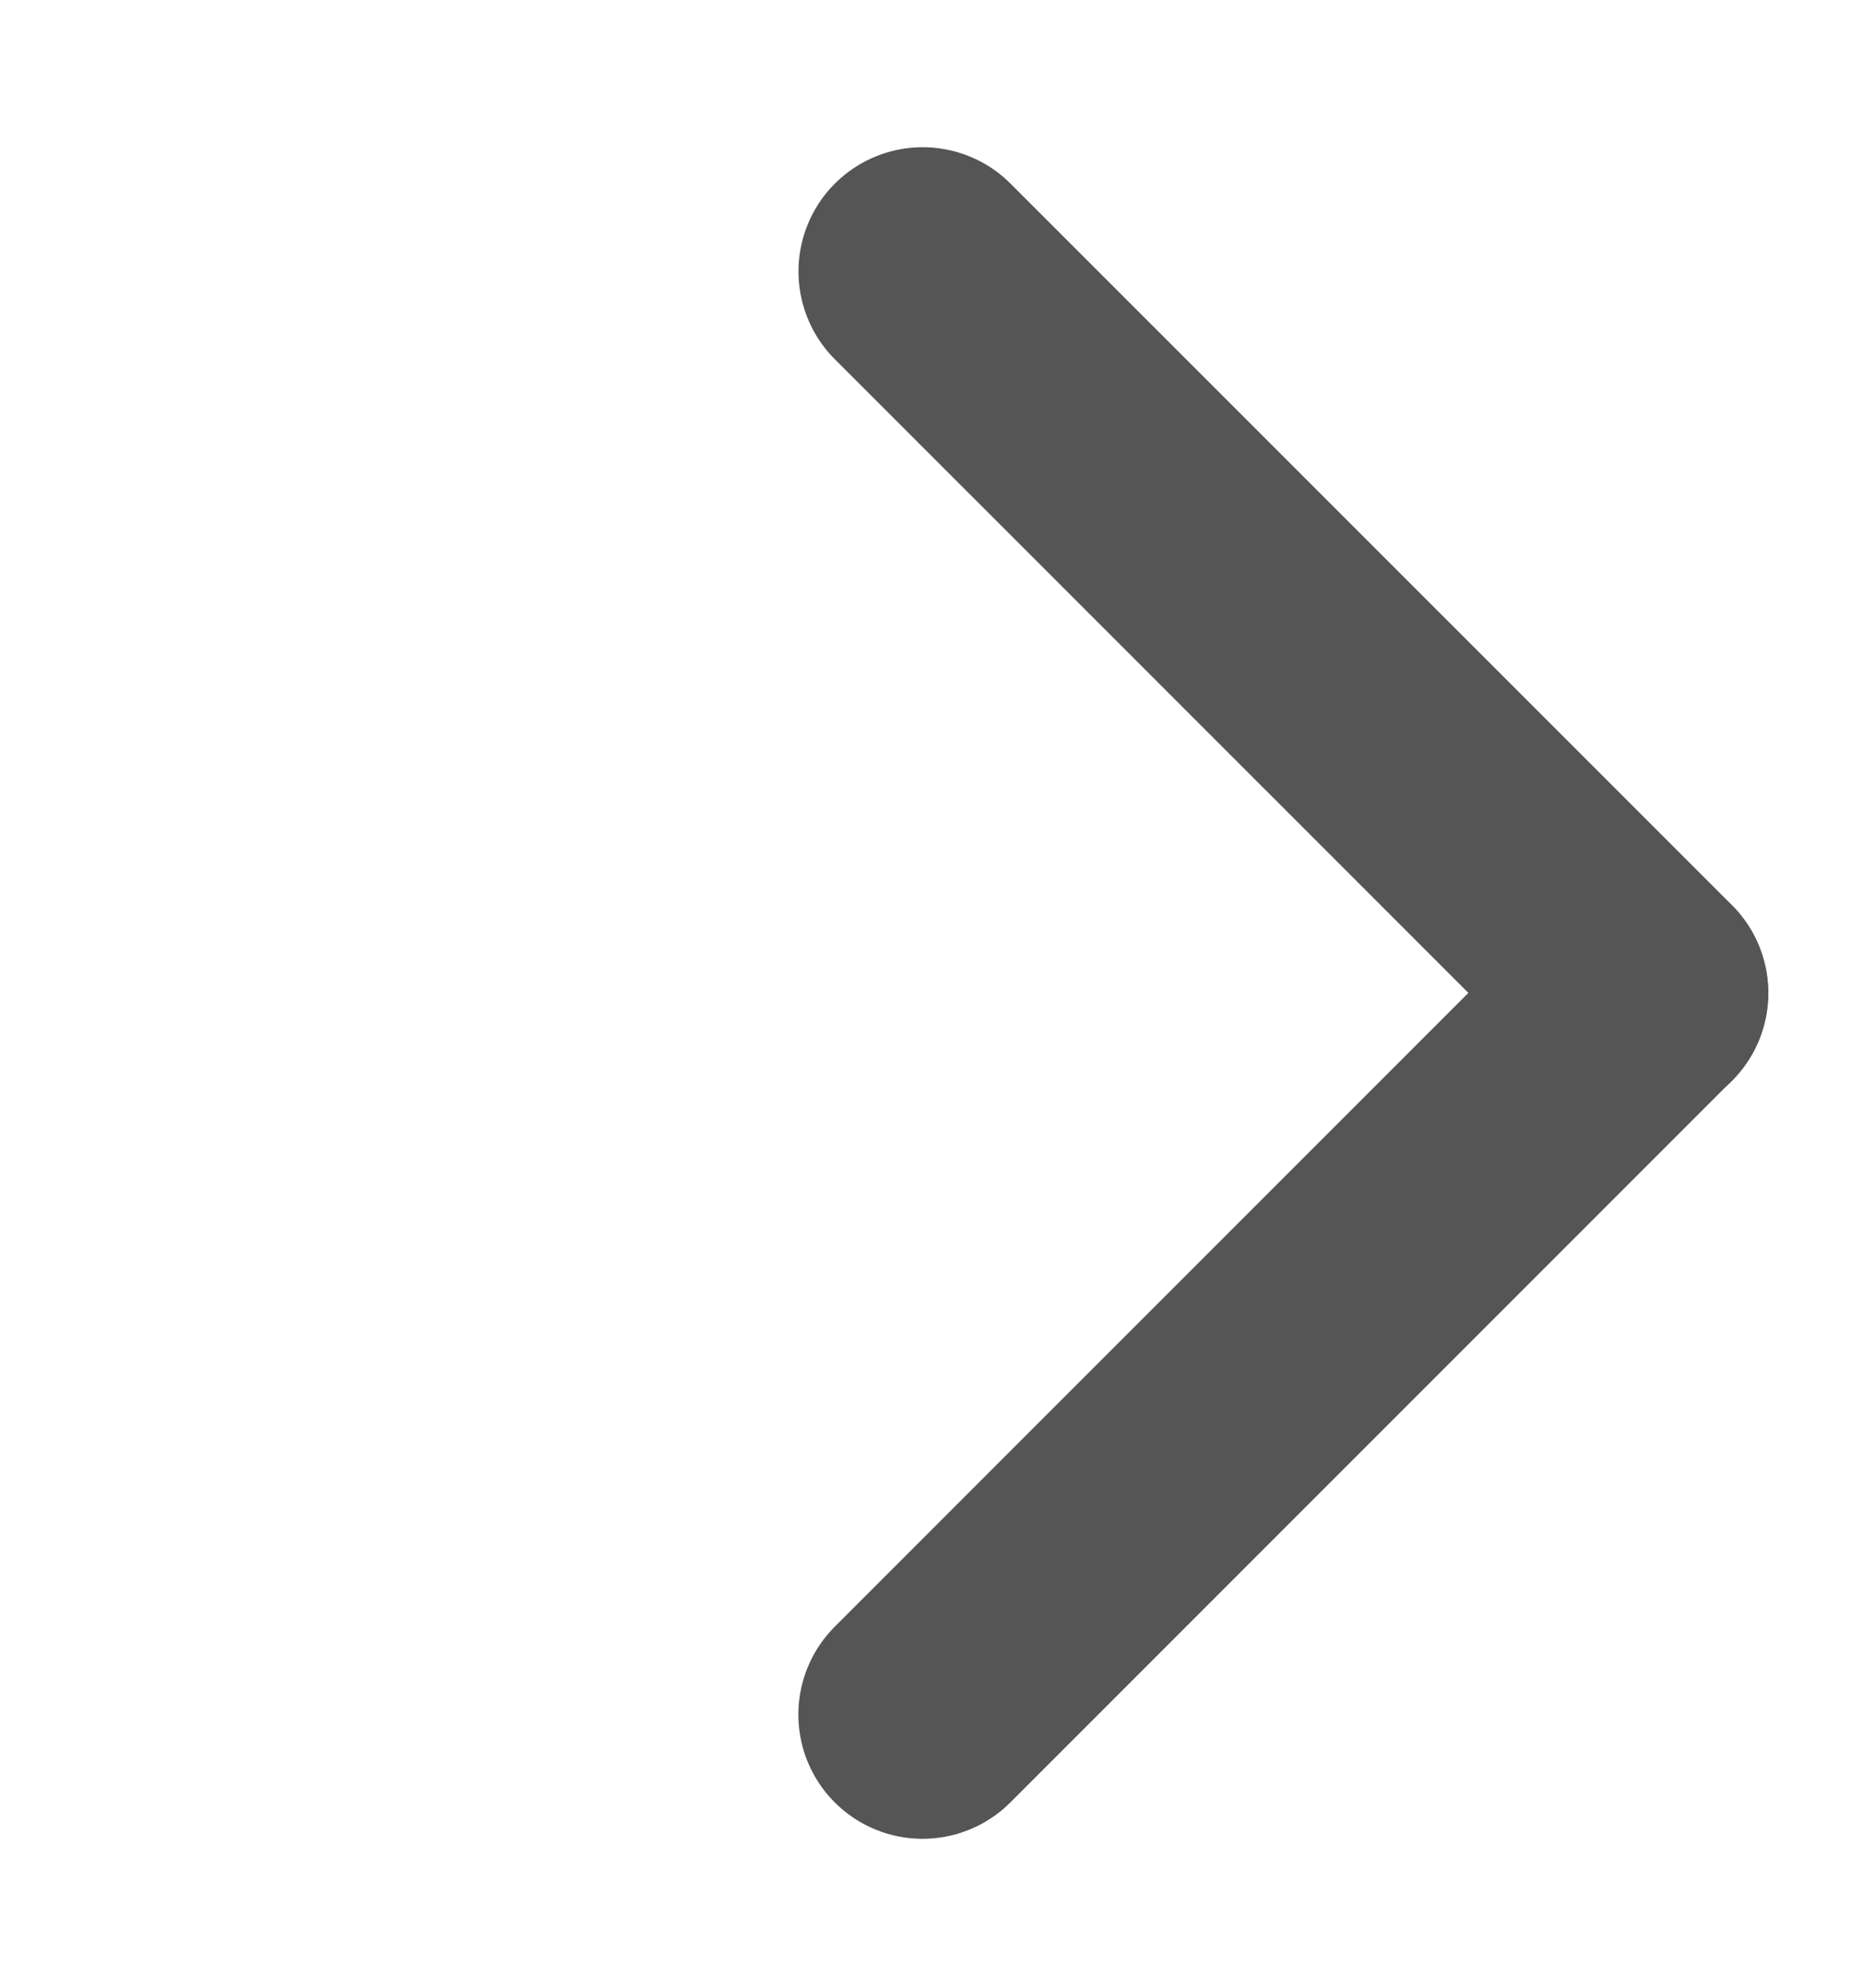 <svg width="15" height="16" viewBox="0 0 15 16" fill="none" xmlns="http://www.w3.org/2000/svg">
<line x1="7.428" y1="13.801" x2="13.236" y2="7.993" stroke="#555555" stroke-width="2" stroke-linecap="round"/>
<line x1="13.238" y1="7.993" x2="7.429" y2="2.185" stroke="#555555" stroke-width="2" stroke-linecap="round"/>
</svg>
